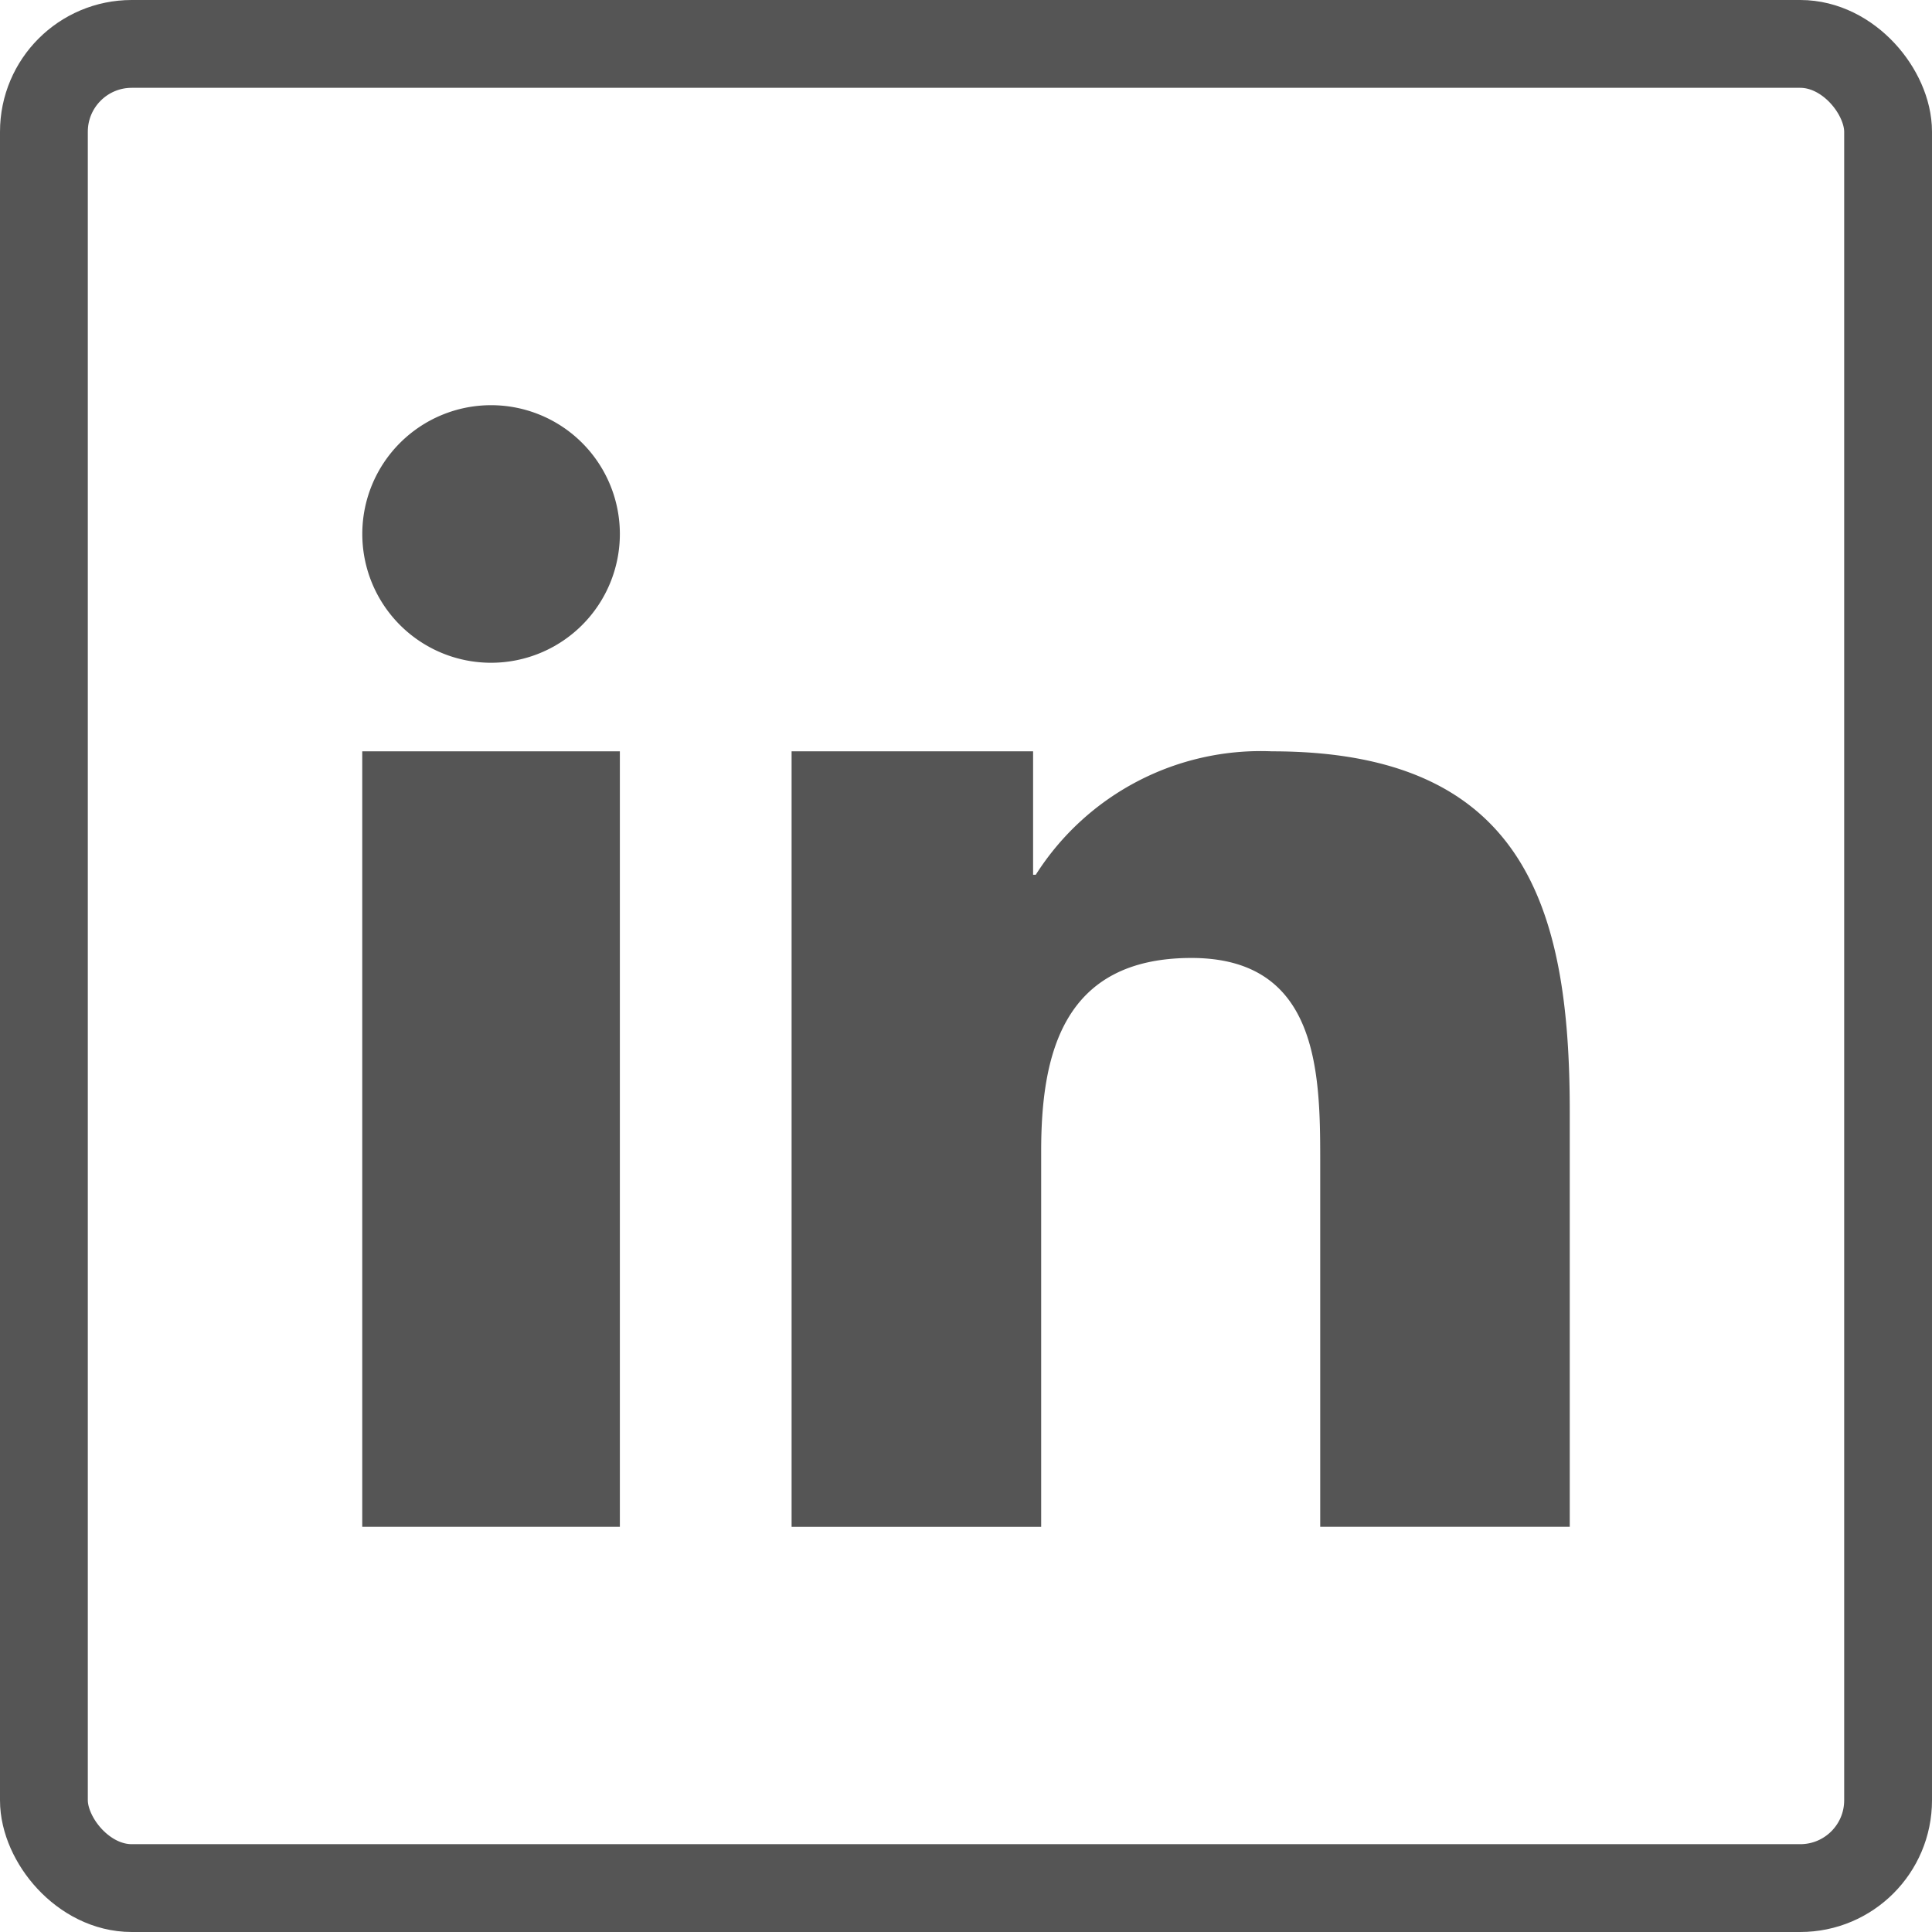 <svg xmlns="http://www.w3.org/2000/svg" viewBox="1377 1642.5 44 44">
  <defs>
    <style>
      .cls-1, .cls-4 {
        fill: none;
      }

      .cls-1 {
        stroke: #555;
        stroke-width: 2px;
      }

      .cls-2 {
        fill: #555;
      }

      .cls-3 {
        stroke: none;
      }
    </style>
  </defs>
  <g id="Group_246" data-name="Group 246" transform="translate(1128 886)">
    <g id="Rectangle_153" data-name="Rectangle 153" class="cls-1" transform="translate(249 756.5)">
      <rect class="cls-3" width="44" height="44" rx="3"/>
      <rect class="cls-4" x="1" y="1" width="42" height="42" rx="2"/>
    </g>
    <path id="Path_271" data-name="Path 271" class="cls-2" d="M29.561,28H35v2.811h.061A6.069,6.069,0,0,1,40.439,28c5.744,0,6.783,3.544,6.783,8.189v9.472H41.539V37.289c0-2.017-.061-4.583-2.933-4.583-2.933,0-3.422,2.2-3.422,4.4v8.556H29.5V28Z" transform="translate(237.528 745.611)"/>
    <path id="Path_272" data-name="Path 272" class="cls-2" d="M13.5,28h5.867V45.661H13.5Z" transform="translate(243.75 745.611)"/>
    <path id="Path_273" data-name="Path 273" class="cls-2" d="M19.367,18.033a2.934,2.934,0,0,1-2.933,2.933,2.933,2.933,0,1,1,2.933-2.933Z" transform="translate(243.75 750.628)"/>
  </g>
</svg>
